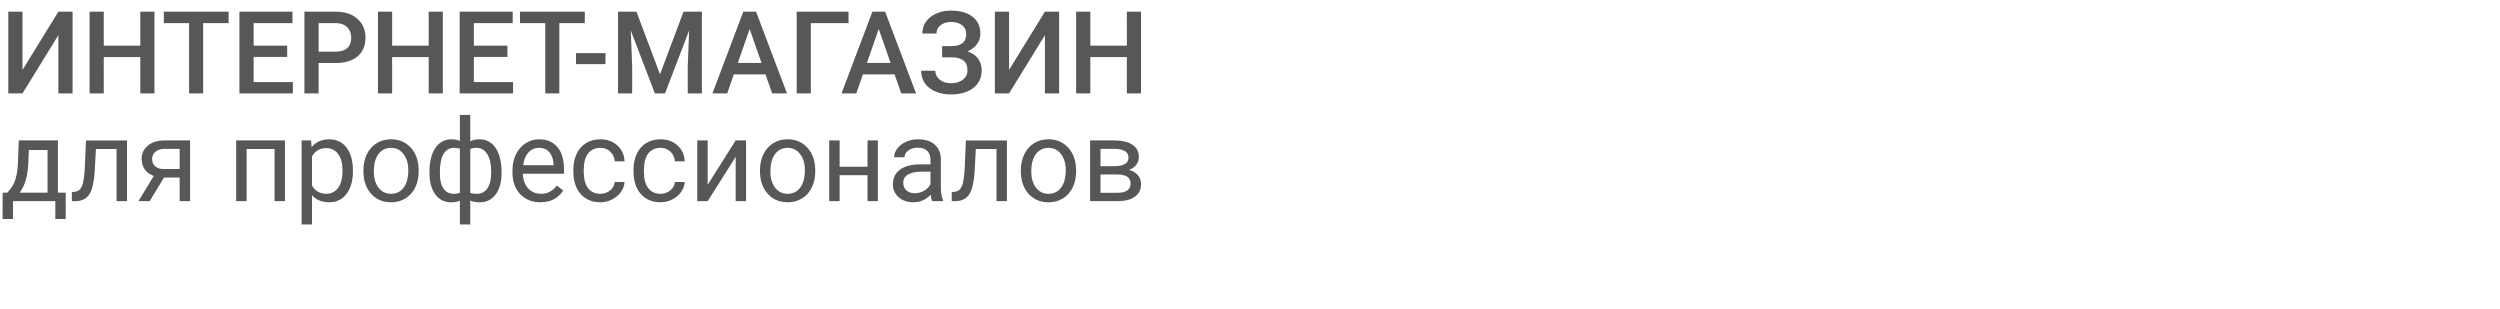 <svg width="348" height="43" viewBox="0 0 348 43" fill="none" xmlns="http://www.w3.org/2000/svg"><path d="M8.125 1.625h1.977V13H8.125V4.898L3.133 13H1.156V1.625h1.977v8.109L8.125 1.625zM21.5 13h-1.969V7.945h-5.086V13h-1.976V1.625h1.976v4.734h5.086V1.625H21.5V13zm10.328-9.781h-3.547V13h-1.961V3.219h-3.516V1.625h9.023v1.594zm8.149 4.703h-4.672v3.5h5.461V13h-7.438V1.625h7.383v1.594h-5.406v3.141h4.672v1.562zm4.375.852V13H42.375V1.625h4.352c1.271 0 2.279.331 3.023.992.75.661 1.125 1.536 1.125 2.625 0 1.115-.367 1.982-1.102 2.602-.729.62-1.753.93-3.07.93h-2.352zm0-1.586h2.375c.703 0 1.24-.164 1.609-.492.37-.333.555-.812.555-1.438 0-.615-.188-1.104-.562-1.469-.375-.37-.891-.56-1.547-.57h-2.43V7.188zM61.641 13h-1.969V7.945h-5.086V13h-1.976V1.625h1.976v4.734h5.086V1.625h1.969V13zm8.992-5.078h-4.672v3.5h5.461V13h-7.438V1.625h7.383v1.594h-5.406v3.141h4.672v1.562zm10.773-4.703h-3.547V13h-1.961V3.219h-3.516V1.625h9.023v1.594zm2.875 5.711h-4.101V7.398h4.101v1.531zM88.594 1.625l3.281 8.719 3.273-8.719h2.555V13h-1.969V9.25l.195-5.016L92.57 13h-1.414l-3.352-8.758L88 9.25V13h-1.969V1.625h2.563zm17.961 8.727h-4.407L101.227 13h-2.055l4.297-11.375h1.773L109.547 13h-2.063l-.929-2.648zm-3.852-1.594H106l-1.648-4.719-1.649 4.719zm15.414-5.539h-5.25V13h-1.969V1.625h7.219v1.594zm6.406 7.133h-4.406L119.195 13h-2.054l4.297-11.375h1.773L127.516 13h-2.063l-.93-2.648zm-3.851-1.594h3.297l-1.649-4.719-1.648 4.719zM134.5 4.727c0-.51-.193-.917-.578-1.219-.386-.302-.909-.453-1.57-.453-.568 0-1.042.151-1.422.453-.381.297-.571.682-.571 1.156h-1.968c0-.62.171-1.172.515-1.656.344-.484.821-.859 1.43-1.125.609-.271 1.281-.406 2.016-.406 1.302 0 2.312.284 3.031.852.724.568 1.086 1.362 1.086 2.383 0 .516-.157.99-.469 1.422-.312.432-.75.773-1.312 1.023.635.219 1.119.552 1.453 1 .338.443.507.995.507 1.656 0 1.021-.39 1.833-1.171 2.438-.782.599-1.823.898-3.125.898-.803 0-1.529-.143-2.18-.43-.646-.286-1.133-.677-1.461-1.172-.323-.495-.484-1.062-.484-1.703h1.968c0 .49.203.904.61 1.242.406.333.922.5 1.547.5.697 0 1.257-.164 1.679-.492.427-.328.641-.755.641-1.281 0-.641-.188-1.104-.563-1.391-.369-.292-.914-.438-1.632-.438h-1.336v-1.562h1.265c1.396 0 2.094-.565 2.094-1.695zM145.453 1.625h1.977V13h-1.977V4.898L140.461 13h-1.977V1.625h1.977v8.109l4.992-8.109zM158.828 13h-1.969V7.945h-5.086V13h-1.976V1.625h1.976v4.734h5.086V1.625h1.969V13zM1.023 26.82l.5-.617c.562-.729.883-1.823.961-3.281l.133-3.375H8.062v7.273h1.086v3.664H7.703V28H1.805v2.484H.359l.008-3.664h.656zm1.711 0h3.883v-5.938H4.016l-.086 2.016c-.089 1.682-.487 2.99-1.195 3.922zm14.945-7.273V28h-1.453v-7.258h-2.875l-.172 3.164c-.094 1.453-.339 2.492-.734 3.117-.391.625-1.013.951-1.867.977H10v-1.273l.414-.031c.469-.052.805-.323 1.008-.812.203-.49.333-1.396.391-2.719l.156-3.617h5.711zm8.781 0V28h-1.453v-3.289h-2.18L20.836 28h-1.562l2.125-3.508c-.542-.198-.958-.503-1.25-.914-.286-.417-.43-.901-.43-1.453 0-.771.289-1.391.867-1.859.578-.474 1.352-.714 2.32-.719h3.555zm-5.289 2.594c0 .411.141.745.422 1 .281.25.654.378 1.117.383h2.297v-2.805h-2.078c-.536 0-.964.133-1.281.398-.318.26-.476.602-.476 1.023zM39.664 28h-1.445v-7.258h-3.891V28H32.875v-8.453h6.789V28zm9.461-4.133c0 1.286-.294 2.323-.883 3.109-.589.786-1.385 1.18-2.391 1.18-1.026 0-1.833-.326-2.422-.977V31.25h-1.445V19.547h1.32l.07.938c.589-.729 1.406-1.094 2.453-1.094 1.016 0 1.818.383 2.406 1.149.594.766.891 1.831.891 3.195v.133zm-1.445-.164c0-.953-.203-1.706-.609-2.258-.406-.552-.964-.828-1.672-.828-.875 0-1.531.388-1.969 1.164v4.039c.432.771 1.094 1.156 1.984 1.156.693 0 1.242-.274 1.648-.82.411-.552.617-1.37.617-2.453zm2.906-.008c0-.828.162-1.573.484-2.234.328-.661.781-1.172 1.359-1.531.583-.359 1.247-.539 1.992-.539 1.151 0 2.081.399 2.789 1.195.714.797 1.07 1.857 1.07 3.18v.102c0 .823-.159 1.562-.476 2.219-.312.651-.763 1.159-1.352 1.524-.583.365-1.255.547-2.016.547-1.146 0-2.075-.398-2.789-1.195-.708-.797-1.062-1.851-1.062-3.164v-.102zm1.453.172c0 .938.216 1.69.648 2.258.438.568 1.021.852 1.75.852.734 0 1.318-.286 1.75-.859.432-.578.648-1.385.648-2.422 0-.927-.221-1.677-.664-2.25-.438-.578-1.021-.867-1.75-.867-.714 0-1.289.284-1.727.852-.438.568-.656 1.38-.656 2.438zm7.742.062c0-1.411.274-2.521.82-3.328.547-.807 1.297-1.211 2.25-1.211.443 0 .831.075 1.164.227V16h1.445v3.664c.365-.182.792-.274 1.281-.274.958 0 1.711.404 2.258 1.211.547.807.82 1.971.82 3.492 0 1.245-.273 2.234-.82 2.969-.542.734-1.289 1.102-2.242 1.102-.505 0-.938-.083-1.297-.25V31.25h-1.445v-3.312c-.344.151-.737.227-1.18.227-.948 0-1.695-.367-2.242-1.102-.542-.734-.813-1.74-.813-3.016v-.117zm8.594 0c0-1.062-.182-1.885-.547-2.469-.365-.589-.867-.883-1.508-.883-.328 0-.615.052-.859.156v6.117c.234.088.526.133.875.133.646 0 1.146-.25 1.5-.75.359-.5.539-1.268.539-2.305zm-7.148.164c0 .948.169 1.667.508 2.156.339.49.826.734 1.461.734.302 0 .576-.047.82-.141v-6.133c-.219-.088-.487-.133-.805-.133-.635 0-1.125.284-1.469.852-.344.568-.516 1.456-.516 2.664zm13.984 4.062c-1.146 0-2.078-.375-2.797-1.125-.719-.755-1.078-1.763-1.078-3.023v-.266c0-.839.159-1.586.477-2.242.323-.661.771-1.177 1.344-1.547.578-.375 1.203-.562 1.875-.562 1.099 0 1.953.362 2.563 1.086.609.724.914 1.76.914 3.109v.602h-5.727c.021.833.263 1.508.727 2.023.469.51 1.062.766 1.781.766.51 0 .943-.104 1.297-.312.354-.208.664-.484.93-.828l.883.688c-.708 1.089-1.771 1.633-3.188 1.633zm-.18-7.578c-.583 0-1.073.214-1.469.641-.396.422-.641 1.016-.734 1.781h4.234v-.109c-.042-.734-.24-1.302-.594-1.703-.354-.406-.833-.609-1.438-.609zm8.547 6.399c.516 0 .966-.156 1.352-.469.385-.312.599-.703.641-1.172h1.367c-.026.484-.193.945-.5 1.383-.307.437-.719.786-1.234 1.047-.51.26-1.052.391-1.625.391-1.151 0-2.068-.383-2.75-1.148-.677-.771-1.016-1.823-1.016-3.156v-.242c0-.823.151-1.555.453-2.195.302-.641.734-1.138 1.297-1.492.568-.354 1.237-.531 2.008-.531.948 0 1.734.284 2.359.852.63.568.966 1.305 1.008 2.211h-1.367c-.042-.547-.25-.995-.625-1.344-.37-.354-.828-.531-1.375-.531-.734 0-1.305.266-1.711.797-.401.526-.602 1.289-.602 2.289v.273c0 .974.201 1.724.602 2.25.401.526.974.789 1.719.789zm8.375 0c.516 0 .966-.156 1.352-.469.385-.312.599-.703.641-1.172h1.367c-.026.484-.193.945-.5 1.383-.307.437-.719.786-1.234 1.047-.51.26-1.052.391-1.625.391-1.151 0-2.068-.383-2.75-1.148-.677-.771-1.016-1.823-1.016-3.156v-.242c0-.823.151-1.555.453-2.195.302-.641.734-1.138 1.297-1.492.568-.354 1.237-.531 2.008-.531.948 0 1.734.284 2.359.852.63.568.966 1.305 1.008 2.211h-1.367c-.042-.547-.25-.995-.625-1.344-.37-.354-.828-.531-1.375-.531-.734 0-1.305.266-1.711.797-.401.526-.602 1.289-.602 2.289v.273c0 .974.201 1.724.602 2.25.401.526.974.789 1.719.789zm10.453-7.43h1.446V28h-1.446v-6.164L98.508 28h-1.445v-8.453h1.445v6.172l3.898-6.172zm3.383 4.148c0-.828.162-1.573.484-2.234.329-.661.782-1.172 1.36-1.531.583-.359 1.247-.539 1.992-.539 1.151 0 2.081.399 2.789 1.195.714.797 1.07 1.857 1.07 3.18v.102c0 .823-.158 1.562-.476 2.219-.313.651-.763 1.159-1.352 1.524-.583.365-1.255.547-2.015.547-1.146 0-2.076-.398-2.789-1.195-.709-.797-1.063-1.851-1.063-3.164v-.102zm1.453.172c0 .938.216 1.69.649 2.258.437.568 1.02.852 1.75.852.734 0 1.317-.286 1.75-.859.432-.578.648-1.385.648-2.422 0-.927-.221-1.677-.664-2.25-.437-.578-1.021-.867-1.75-.867-.714 0-1.289.284-1.727.852-.437.568-.656 1.38-.656 2.438zM122.203 28h-1.445v-3.609h-3.883V28h-1.453v-8.453h1.453v3.664h3.883v-3.664h1.445V28zm7.547 0c-.083-.167-.151-.464-.203-.891-.672.698-1.474 1.047-2.406 1.047-.834 0-1.519-.234-2.055-.703-.531-.474-.797-1.073-.797-1.797 0-.88.333-1.562 1-2.047.672-.49 1.615-.734 2.828-.734h1.406v-.664c0-.505-.151-.906-.453-1.203-.302-.302-.747-.453-1.336-.453-.515 0-.948.13-1.296.391-.349.26-.524.576-.524.945h-1.453c0-.422.148-.828.445-1.219.302-.396.709-.708 1.219-.938.516-.229 1.081-.344 1.695-.344.974 0 1.737.245 2.289.734.552.484.839 1.154.86 2.008v3.891c0 .776.099 1.393.297 1.852V28h-1.516zm-2.398-1.102c.453 0 .882-.117 1.289-.351.406-.234.7-.539.882-.914v-1.734h-1.132c-1.771 0-2.657.518-2.657 1.555 0 .453.151.807.454 1.062.302.255.69.383 1.164.383zm12.812-7.351V28h-1.453v-7.258h-2.875l-.172 3.164c-.094 1.453-.338 2.492-.734 3.117-.391.625-1.013.951-1.868.977h-.578v-1.273l.414-.031c.469-.052.805-.323 1.008-.812.203-.49.334-1.396.391-2.719l.156-3.617h5.711zm1.938 4.148c0-.828.161-1.573.484-2.234.328-.661.781-1.172 1.359-1.531.584-.359 1.248-.539 1.993-.539 1.151 0 2.08.399 2.789 1.195.713.797 1.07 1.857 1.07 3.18v.102c0 .823-.159 1.562-.477 2.219-.312.651-.763 1.159-1.351 1.524-.584.365-1.255.547-2.016.547-1.146 0-2.075-.398-2.789-1.195-.708-.797-1.062-1.851-1.062-3.164v-.102zm1.453.172c0 .938.216 1.69.648 2.258.438.568 1.021.852 1.75.852.735 0 1.318-.286 1.75-.859.432-.578.649-1.385.649-2.422 0-.927-.222-1.677-.664-2.25-.438-.578-1.021-.867-1.75-.867-.714 0-1.29.284-1.727.852-.438.568-.656 1.38-.656 2.438zM151.742 28v-8.453h3.297c1.125 0 1.987.198 2.586.594.604.391.906.966.906 1.727 0 .391-.117.745-.351 1.062-.235.312-.581.552-1.039.719.51.12.919.354 1.226.703.313.349.469.766.469 1.25 0 .776-.287 1.37-.859 1.781-.568.411-1.373.617-2.415.617h-3.82zm1.446-3.711v2.547h2.39c.604 0 1.055-.112 1.352-.336.302-.224.453-.539.453-.945 0-.844-.62-1.266-1.86-1.266h-2.335zm0-1.156h1.867c1.354 0 2.031-.396 2.031-1.188 0-.792-.641-1.2-1.922-1.226h-1.976v2.414z" fill="#585757"/></svg>